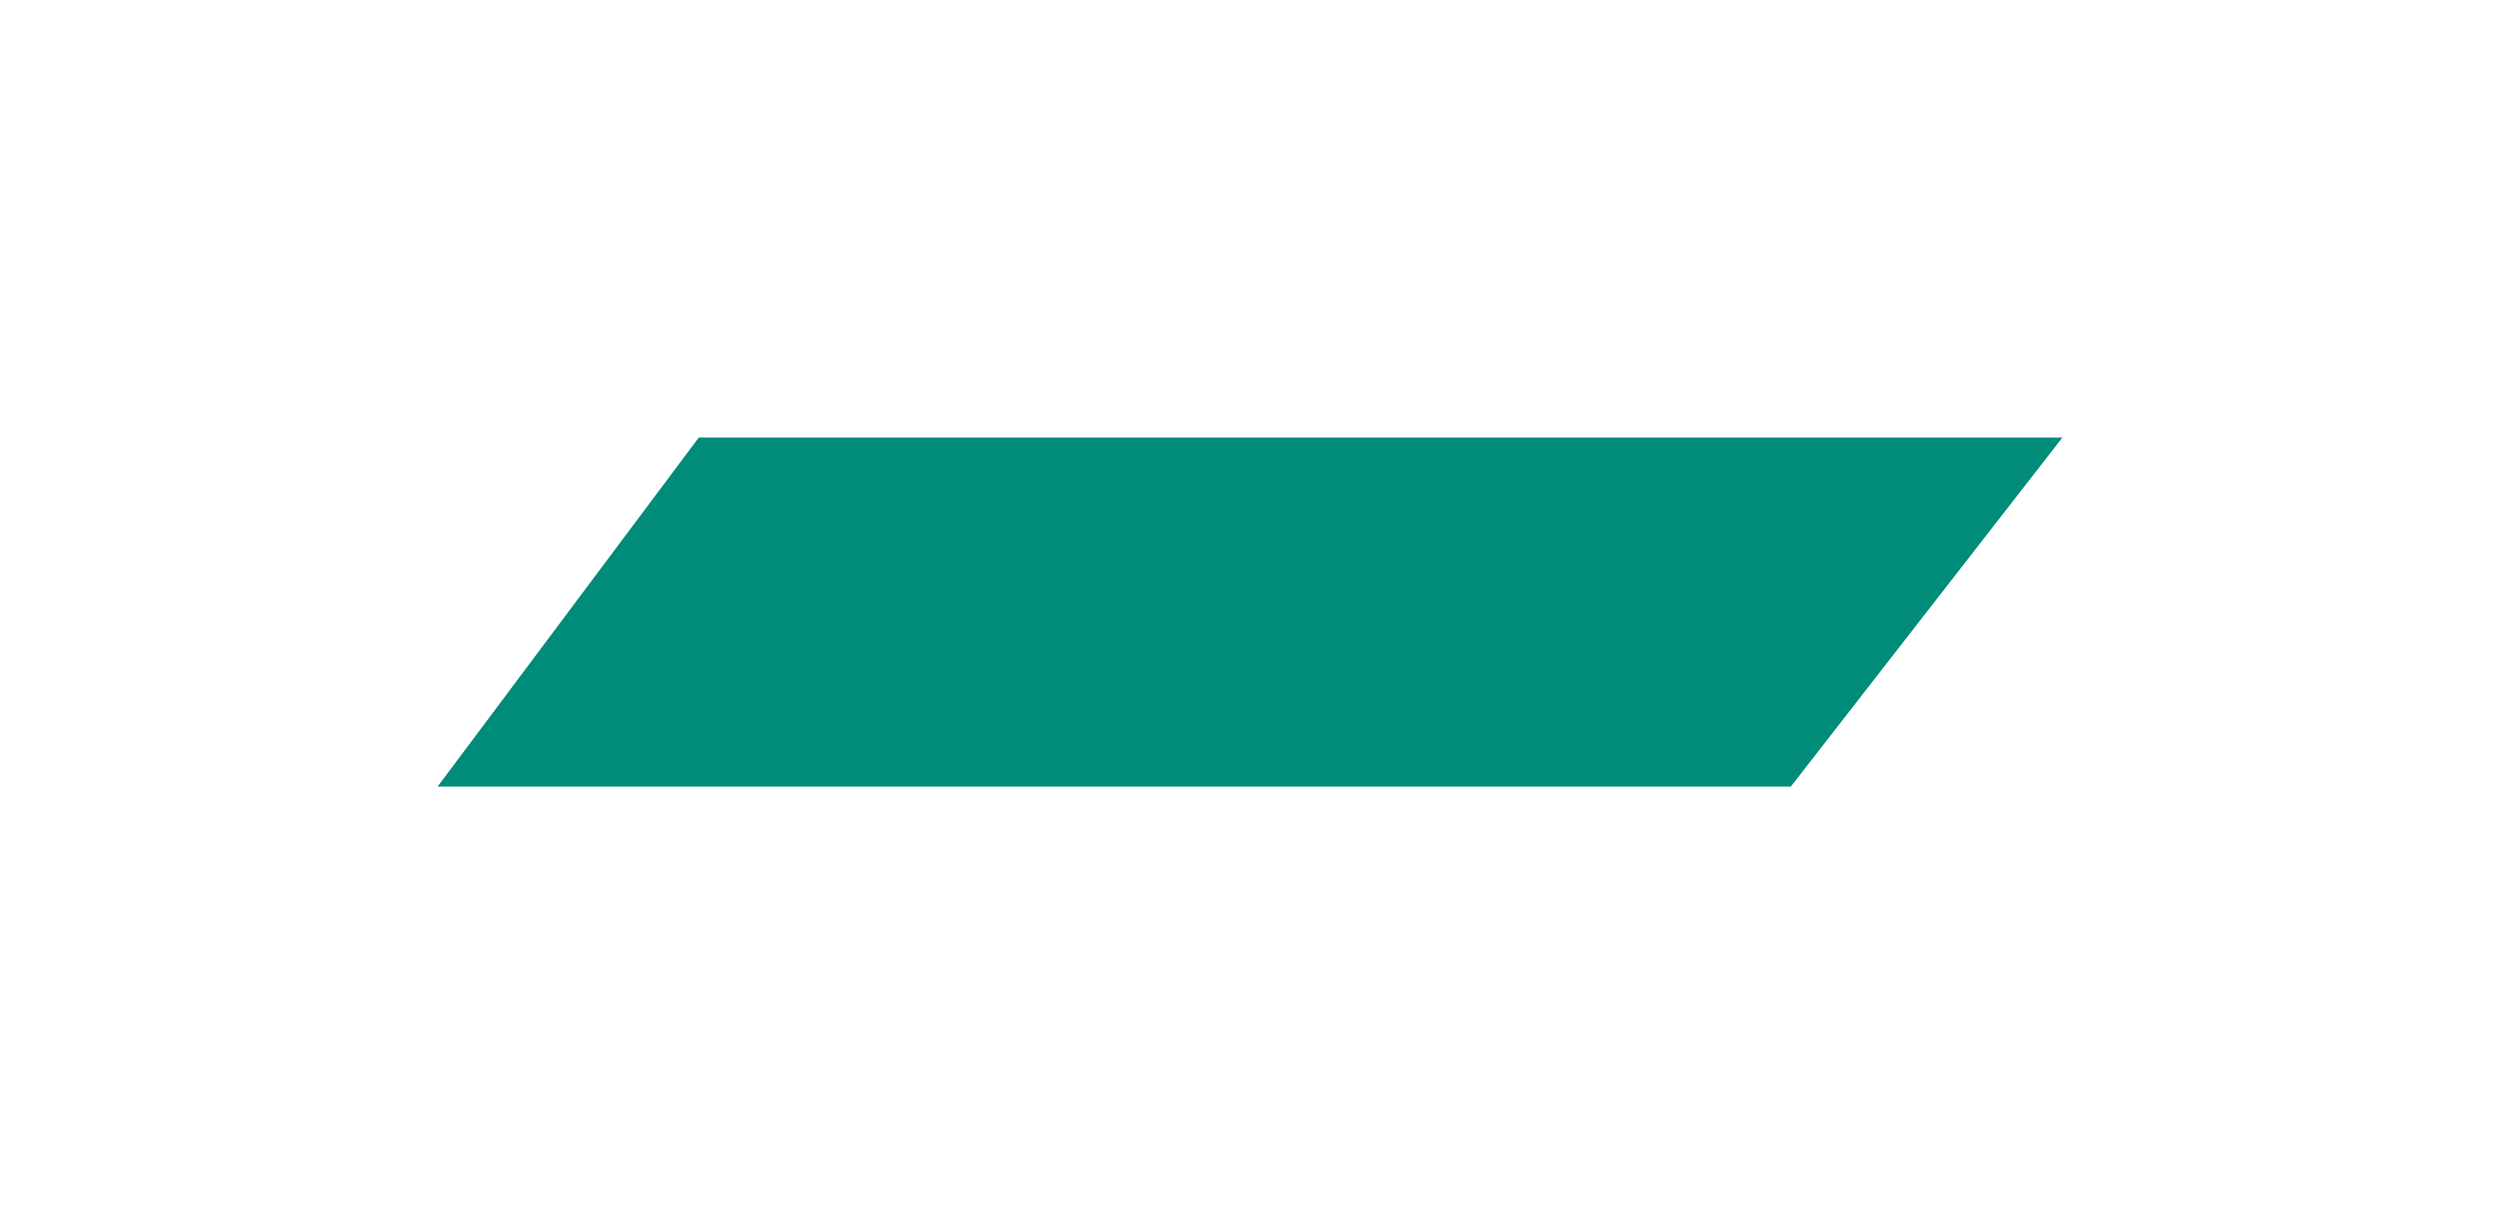 <svg xmlns="http://www.w3.org/2000/svg" xmlns:xlink="http://www.w3.org/1999/xlink" width="188.539" height="92.327" viewBox="0 0 188.539 92.327">
  <defs>
    <filter id="Tracé_260" x="0" y="0" width="188.539" height="92.327" filterUnits="userSpaceOnUse">
      <feOffset input="SourceAlpha"/>
      <feGaussianBlur stdDeviation="11" result="blur"/>
      <feFlood flood-color="#acacac" flood-opacity="0.161"/>
      <feComposite operator="in" in2="blur"/>
      <feComposite in="SourceGraphic"/>
    </filter>
  </defs>
  <g transform="matrix(1, 0, 0, 1, 0, 0)" filter="url(#Tracé_260)">
    <path id="Tracé_260-2" data-name="Tracé 260" d="M19.7-.654H122.539L102.054,25.673H0Z" transform="translate(33 33.65)" fill="#008c78"/>
  </g>
</svg>
